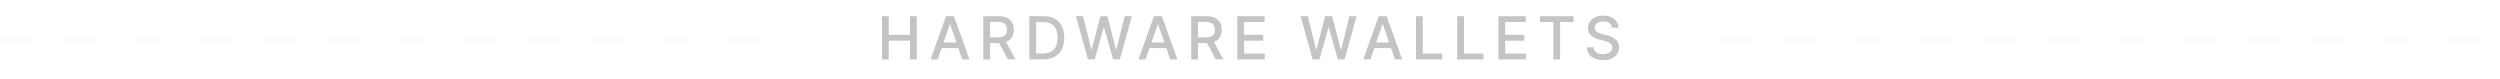 <svg width="758" height="24" viewBox="0 0 758 24" fill="none" xmlns="http://www.w3.org/2000/svg">
<path d="M0 12.181H236.413" stroke="#D7D7D7" stroke-opacity="0.04" stroke-width="2" stroke-dasharray="10 10"/>
<path d="M521.477 12.181H757.895" stroke="#D7D7D7" stroke-opacity="0.04" stroke-width="2" stroke-dasharray="10 10"/>
<path d="M267.406 18V4.909H269.464V10.566H275.901V4.909H277.96V18H275.901V12.324H269.464V18H267.406ZM284.333 18H282.147L286.839 4.909H289.248L293.94 18H291.754L288.091 7.351H287.989L284.333 18ZM284.627 12.874H291.447V14.58H284.627V12.874ZM298.137 18V4.909H302.854C303.864 4.909 304.706 5.084 305.379 5.433C306.057 5.783 306.564 6.266 306.901 6.884C307.237 7.502 307.405 8.216 307.405 9.026C307.405 9.839 307.235 10.551 306.894 11.161C306.553 11.766 306.046 12.236 305.373 12.573C304.7 12.91 303.856 13.078 302.842 13.078H299.313V11.327H302.637C303.268 11.327 303.781 11.237 304.178 11.058C304.574 10.875 304.864 10.613 305.047 10.272C305.234 9.931 305.328 9.516 305.328 9.026C305.328 8.54 305.234 8.12 305.047 7.766C304.859 7.408 304.565 7.136 304.165 6.948C303.768 6.756 303.251 6.66 302.611 6.66H300.195V18H298.137ZM304.663 12.087L307.898 18H305.571L302.394 12.087H304.663ZM316.379 18H312.096V4.909H316.5C317.787 4.909 318.891 5.171 319.811 5.695C320.736 6.215 321.446 6.963 321.94 7.939C322.434 8.911 322.681 10.076 322.681 11.435C322.681 12.799 322.432 13.971 321.934 14.951C321.439 15.931 320.721 16.685 319.779 17.214C318.842 17.738 317.708 18 316.379 18ZM314.154 16.21H316.27C317.246 16.21 318.06 16.027 318.712 15.661C319.364 15.29 319.85 14.751 320.169 14.043C320.493 13.332 320.655 12.462 320.655 11.435C320.655 10.413 320.495 9.55 320.176 8.847C319.856 8.143 319.379 7.611 318.744 7.249C318.109 6.882 317.321 6.699 316.379 6.699H314.154V16.21ZM329.859 18L326.209 4.909H328.382L330.894 14.945H331.016L333.643 4.909H335.752L338.379 14.951H338.501L341.006 4.909H343.186L339.536 18H337.478L334.748 8.316H334.646L331.917 18H329.859ZM347.376 18H345.19L349.882 4.909H352.292L356.984 18H354.798L351.135 7.351H351.033L347.376 18ZM347.671 12.874H354.491V14.58H347.671V12.874ZM361.181 18V4.909H365.898C366.908 4.909 367.75 5.084 368.423 5.433C369.1 5.783 369.607 6.266 369.944 6.884C370.281 7.502 370.449 8.216 370.449 9.026C370.449 9.839 370.279 10.551 369.938 11.161C369.597 11.766 369.09 12.236 368.416 12.573C367.743 12.91 366.899 13.078 365.885 13.078H362.357V11.327H365.681C366.311 11.327 366.825 11.237 367.221 11.058C367.617 10.875 367.907 10.613 368.09 10.272C368.278 9.931 368.372 9.516 368.372 9.026C368.372 8.54 368.278 8.12 368.09 7.766C367.903 7.408 367.609 7.136 367.208 6.948C366.812 6.756 366.294 6.66 365.655 6.66H363.239V18H361.181ZM367.707 12.087L370.941 18H368.615L365.438 12.087H367.707ZM375.14 18V4.909H383.411V6.667H377.198V10.566H382.983V12.324H377.198V16.242H383.481V18H375.14ZM398.002 18L394.352 4.909H396.525L399.037 14.945H399.159L401.786 4.909H403.895L406.523 14.951H406.644L409.15 4.909H411.329L407.679 18H405.621L402.892 8.316H402.79L400.06 18H398.002ZM415.52 18H413.334L418.026 4.909H420.435L425.127 18H422.941L419.278 7.351H419.176L415.52 18ZM415.814 12.874H422.634V14.58H415.814V12.874ZM429.324 18V4.909H431.382V16.242H437.276V18H429.324ZM441.824 18V4.909H443.882V16.242H449.776V18H441.824ZM454.324 18V4.909H462.596V6.667H456.383V10.566H462.167V12.324H456.383V16.242H462.666V18H454.324ZM466.901 6.667V4.909H477.09V6.667H473.018V18H470.973V6.667H466.901ZM488.743 8.38C488.679 7.783 488.405 7.321 487.919 6.993C487.437 6.665 486.826 6.501 486.084 6.501C485.556 6.501 485.1 6.582 484.716 6.744C484.333 6.906 484.037 7.129 483.828 7.415C483.619 7.7 483.512 8.024 483.508 8.386C483.508 8.693 483.579 8.957 483.719 9.179C483.864 9.396 484.054 9.58 484.288 9.729C484.527 9.878 484.782 10.001 485.055 10.099C485.332 10.197 485.601 10.278 485.86 10.342L487.126 10.668C487.561 10.775 487.998 10.918 488.436 11.097C488.88 11.276 489.287 11.51 489.657 11.8C490.032 12.085 490.333 12.439 490.559 12.861C490.789 13.283 490.904 13.786 490.904 14.369C490.904 15.115 490.712 15.778 490.329 16.357C489.949 16.933 489.395 17.386 488.667 17.719C487.942 18.047 487.064 18.211 486.033 18.211C485.049 18.211 484.194 18.055 483.47 17.744C482.75 17.433 482.185 16.988 481.776 16.408C481.367 15.829 481.143 15.136 481.105 14.331H483.157C483.195 14.804 483.346 15.196 483.61 15.507C483.875 15.814 484.216 16.044 484.633 16.197C485.055 16.347 485.517 16.421 486.02 16.421C486.574 16.421 487.064 16.336 487.49 16.166C487.917 15.991 488.251 15.75 488.494 15.443C488.741 15.132 488.867 14.768 488.871 14.35C488.867 13.975 488.758 13.666 488.545 13.423C488.332 13.176 488.04 12.974 487.669 12.816C487.299 12.658 486.881 12.518 486.417 12.394L484.876 11.979C483.824 11.693 482.99 11.273 482.377 10.72C481.763 10.161 481.456 9.424 481.456 8.508C481.456 7.754 481.661 7.093 482.07 6.526C482.479 5.96 483.035 5.518 483.738 5.203C484.446 4.888 485.243 4.73 486.129 4.73C487.024 4.73 487.812 4.888 488.494 5.203C489.18 5.514 489.719 5.945 490.111 6.494C490.503 7.044 490.708 7.673 490.725 8.38H488.743Z" fill="#ACACAC" fill-opacity="0.7"/>
</svg>
